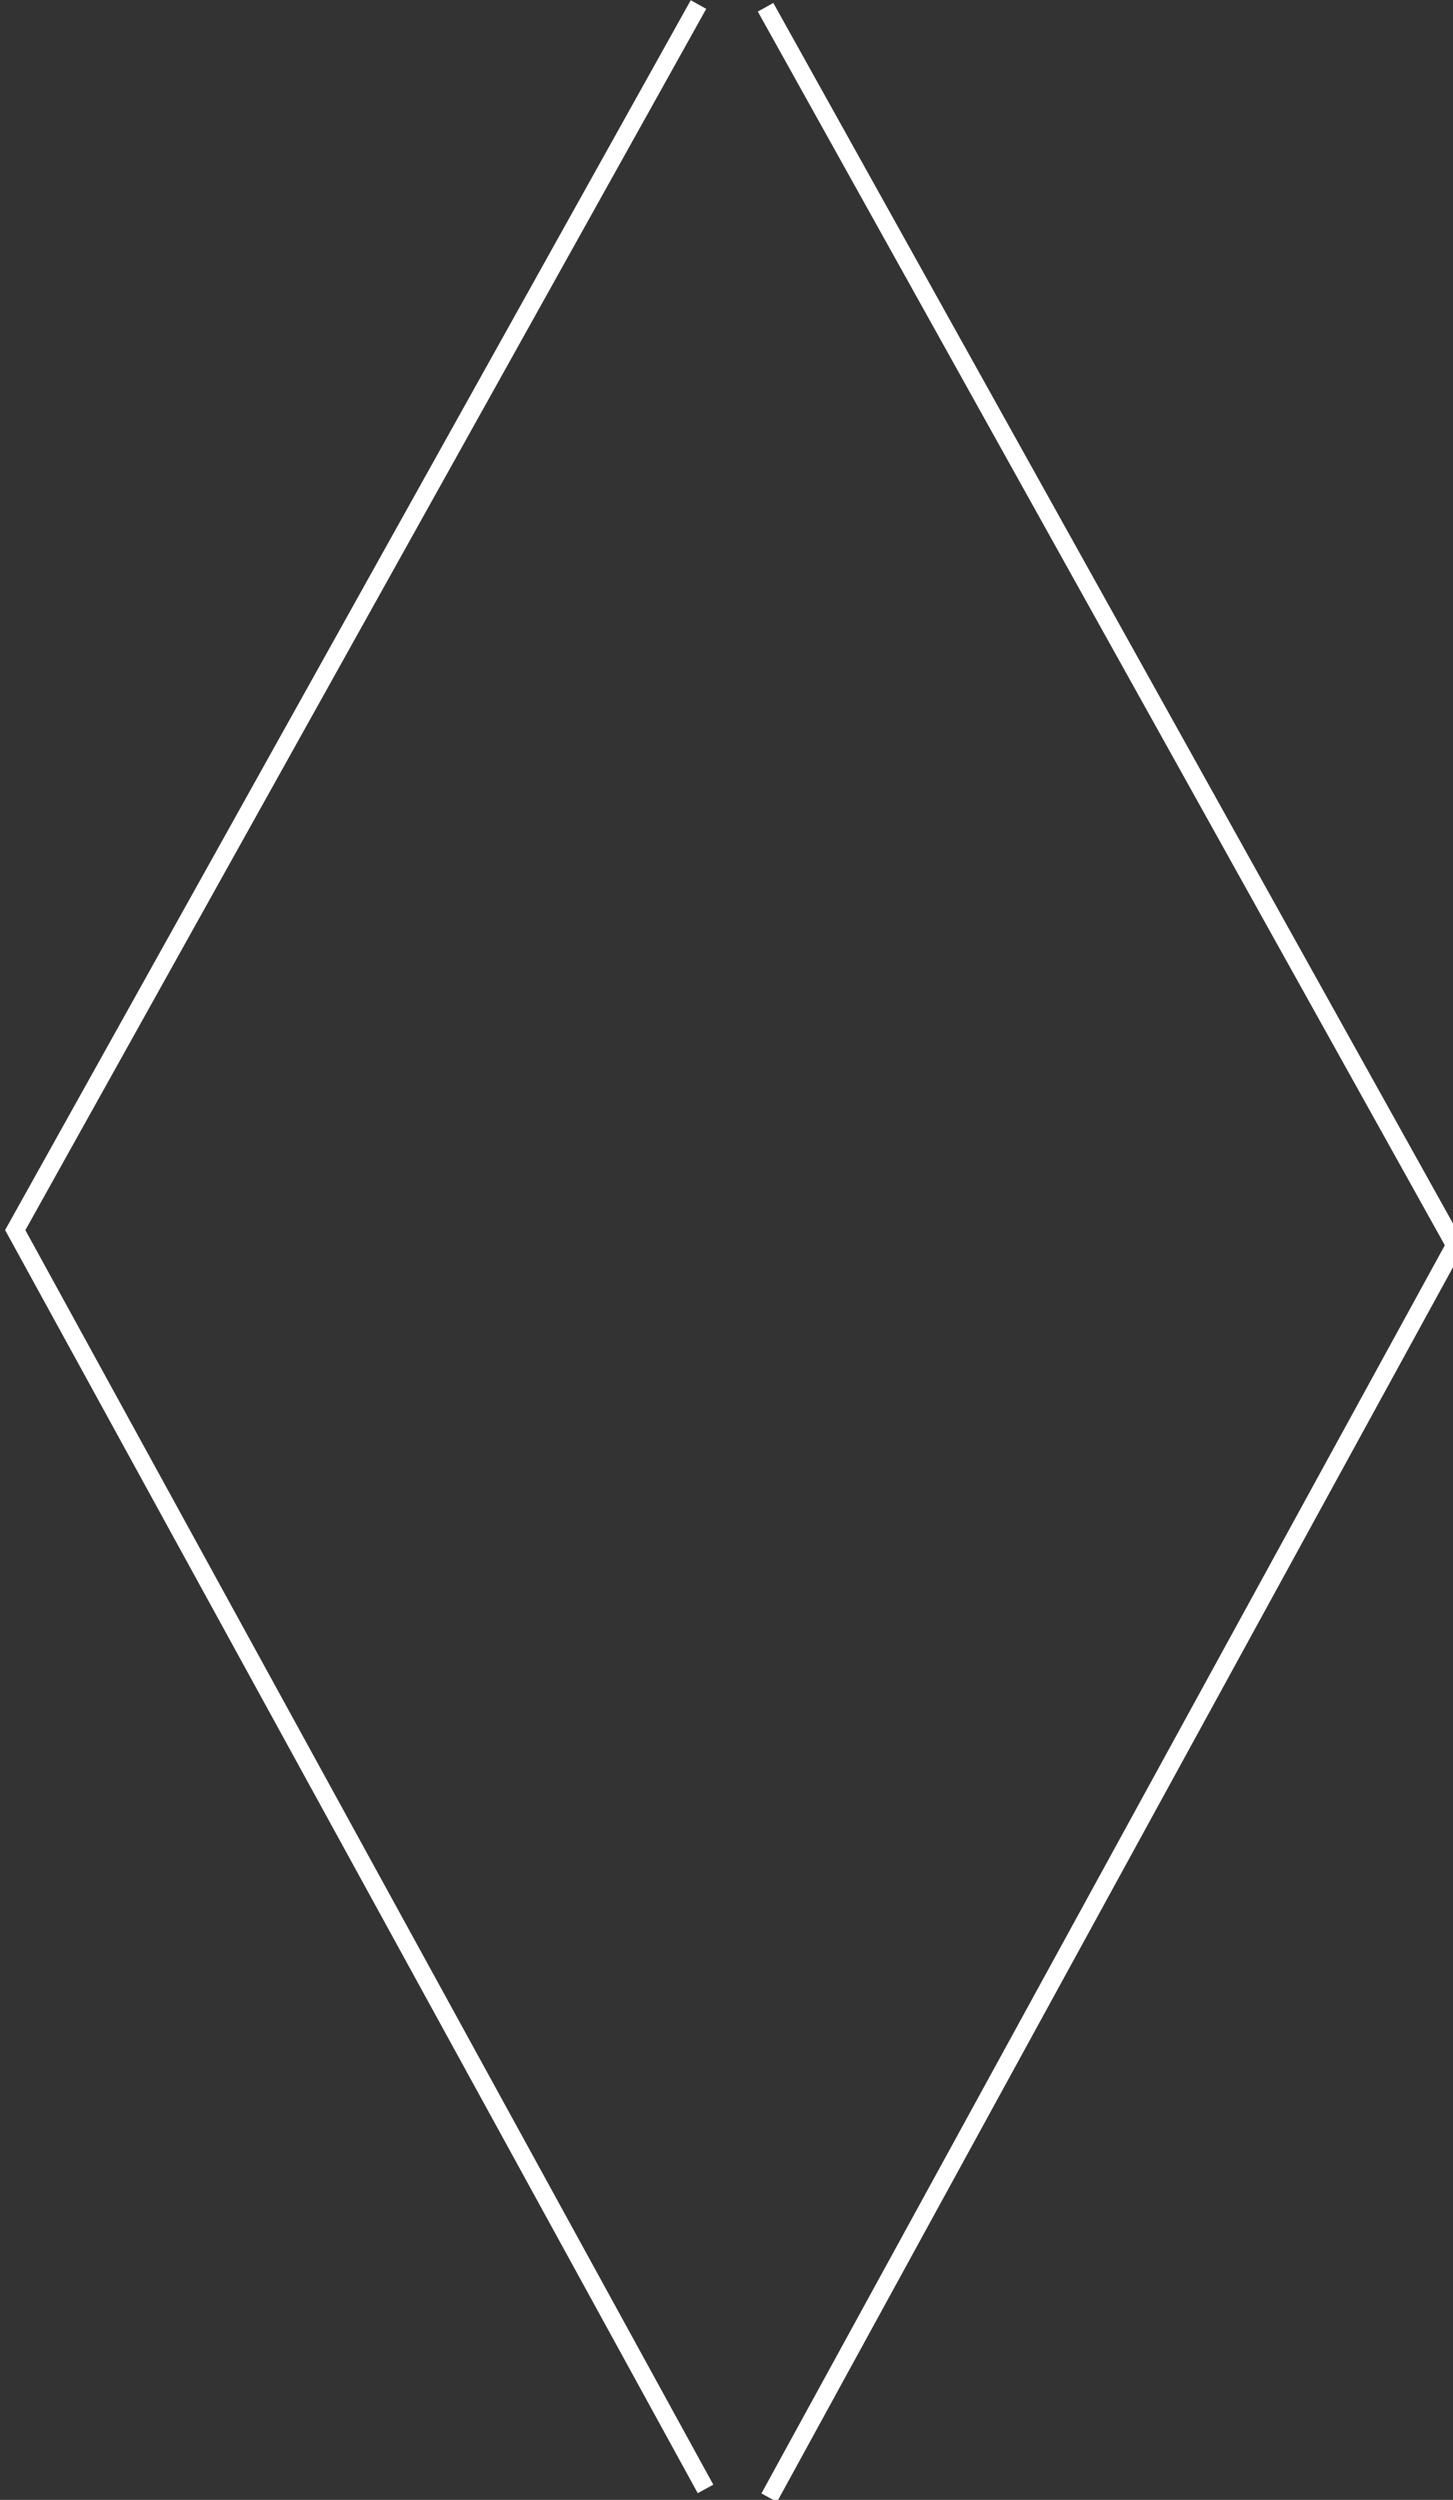 <?xml version="1.0" encoding="UTF-8" standalone="no"?>
<svg
   xmlns:dc="http://purl.org/dc/elements/1.1/"
   xmlns:cc="http://creativecommons.org/ns#"
   xmlns:rdf="http://www.w3.org/1999/02/22-rdf-syntax-ns#"
   xmlns:svg="http://www.w3.org/2000/svg"
   xmlns="http://www.w3.org/2000/svg"
   xmlns:sodipodi="http://sodipodi.sourceforge.net/DTD/sodipodi-0.dtd"
   xmlns:inkscape="http://www.inkscape.org/namespaces/inkscape"
   inkscape:version="1.0 (4035a4fb49, 2020-05-01)"
   sodipodi:docname="slide.svg"
   viewBox="0 0 82 141"
   height="141"
   width="82"
   id="svg2"
   version="1.1">
  <rect x="0" y="0" width="82" height="141" fill="#333333" stroke="none"/>
  <defs
     id="defs6" />
  <sodipodi:namedview
     inkscape:current-layer="g10"
     inkscape:window-maximized="1"
     inkscape:window-y="-8"
     inkscape:window-x="-8"
     inkscape:cy="68.865245"
     inkscape:cx="27.471951"
     inkscape:zoom="3.4533026"
     showgrid="false"
     id="namedview4"
     inkscape:window-height="878"
     inkscape:window-width="1522"
     inkscape:pageshadow="2"
     inkscape:pageopacity="0"
     guidetolerance="10"
     gridtolerance="10"
     objecttolerance="10"
     borderopacity="1"
     bordercolor="#666666"
     pagecolor="#ffffff" />
  <g
     id="g10"
     inkscape:label="Image"
     inkscape:groupmode="layer">
    <path
       d=""
       id="path837"
       style="fill:#000000" />
    <path
       sodipodi:nodetypes="ccc"
       id="path847"
       d="M 39.419,0.256 0.86,69.381 39.816,140.382"
       style="fill:none;stroke:#ffffff;stroke-width:1px;stroke-linecap:butt;stroke-linejoin:miter;stroke-opacity:1" />
    <path
       sodipodi:nodetypes="ccc"
       id="path849"
       d="M 43.205,0.41 82.11,70.234 43.41,140.877"
       style="fill:none;stroke:#ffffff;stroke-width:1px;stroke-linecap:butt;stroke-linejoin:miter;stroke-opacity:1" />
  </g>
</svg>

